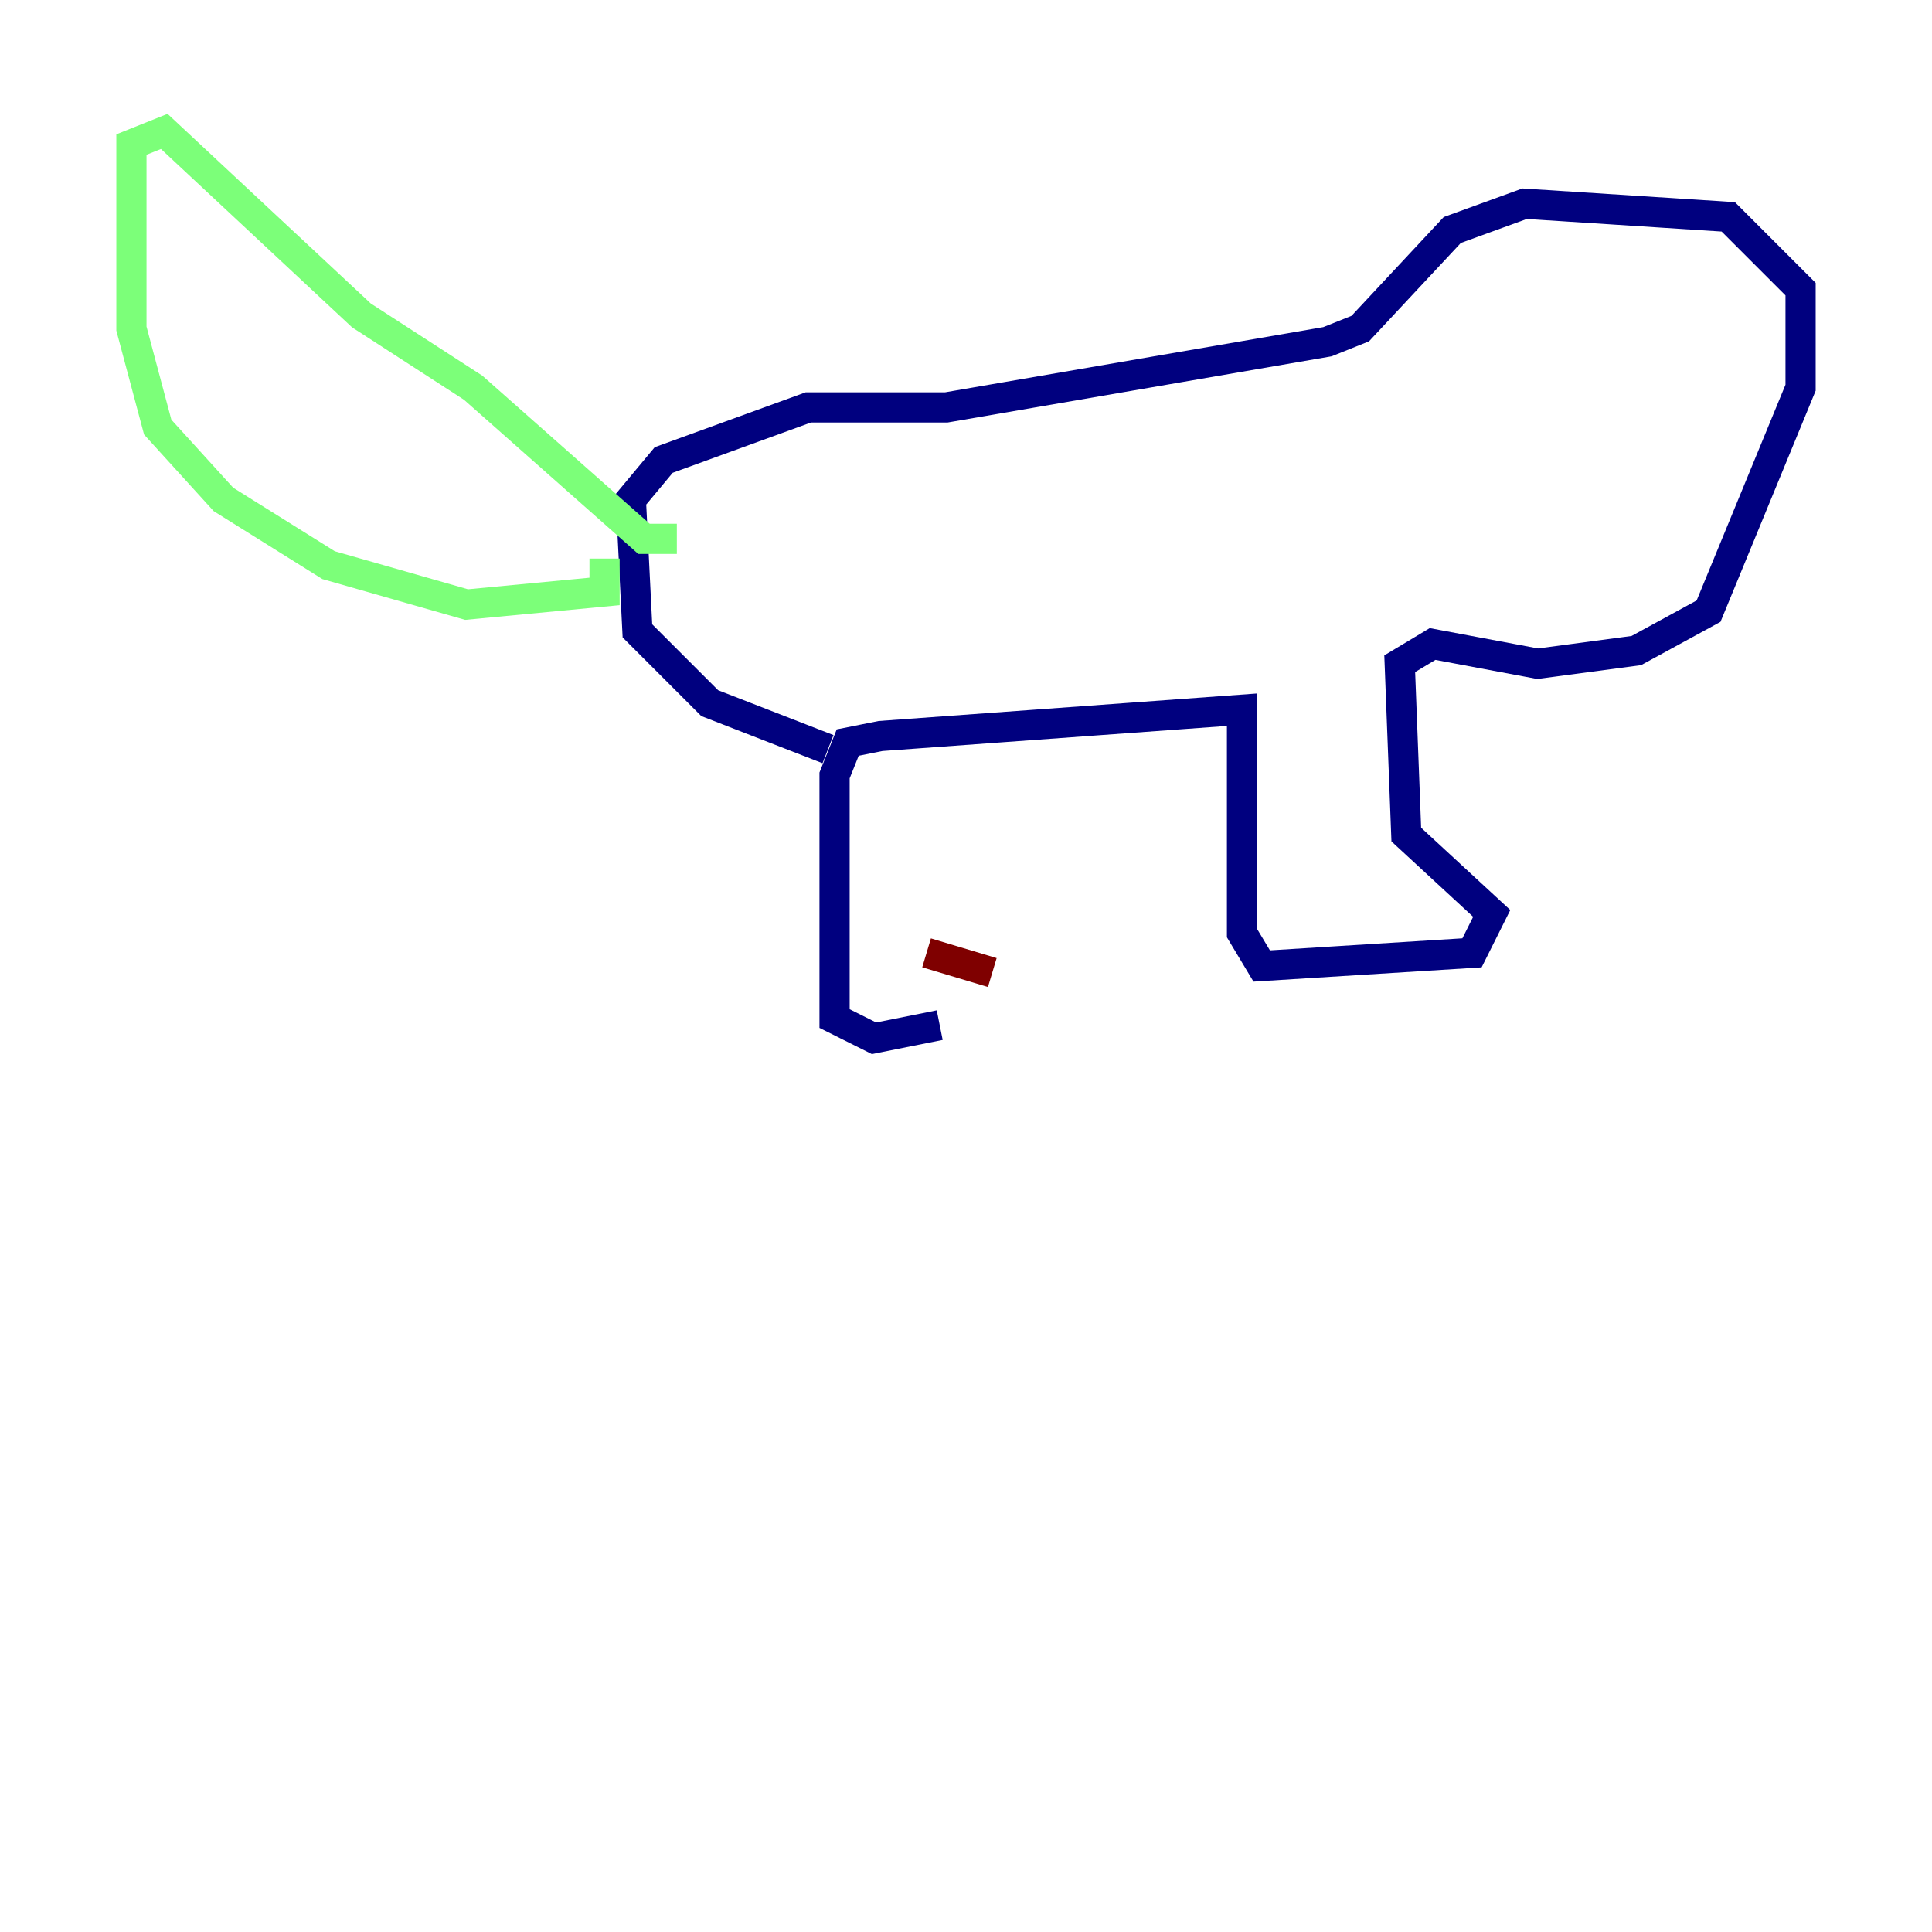 <?xml version="1.0" encoding="utf-8" ?>
<svg baseProfile="tiny" height="128" version="1.2" viewBox="0,0,128,128" width="128" xmlns="http://www.w3.org/2000/svg" xmlns:ev="http://www.w3.org/2001/xml-events" xmlns:xlink="http://www.w3.org/1999/xlink"><defs /><polyline fill="none" points="62.258,67.918 57.905,68.789 55.292,67.483 55.292,51.374 56.163,49.197 58.34,48.762 82.286,47.02 82.286,61.823 83.592,64.0 97.524,63.129 98.83,60.517 93.17,55.292 92.735,43.973 94.912,42.667 101.878,43.973 108.408,43.102 113.197,40.49 119.293,25.687 119.293,19.157 114.503,14.367 101.007,13.497 96.218,15.238 90.122,21.769 87.946,22.64 62.694,26.993 53.551,26.993 43.973,30.476 41.796,33.088 42.231,41.796 47.02,46.585 54.857,49.633" stroke="#00007f" stroke-width="2" /><polyline fill="none" points="40.054,37.007 40.054,39.184 30.912,40.054 21.769,37.442 14.803,33.088 10.449,28.299 8.707,21.769 8.707,9.578 10.884,8.707 23.946,20.898 31.347,25.687 42.667,35.701 44.843,35.701" stroke="#7cff79" stroke-width="2" /><polyline fill="none" points="61.388,63.129 65.742,64.435" stroke="#7f0000" stroke-width="2" /></svg>
